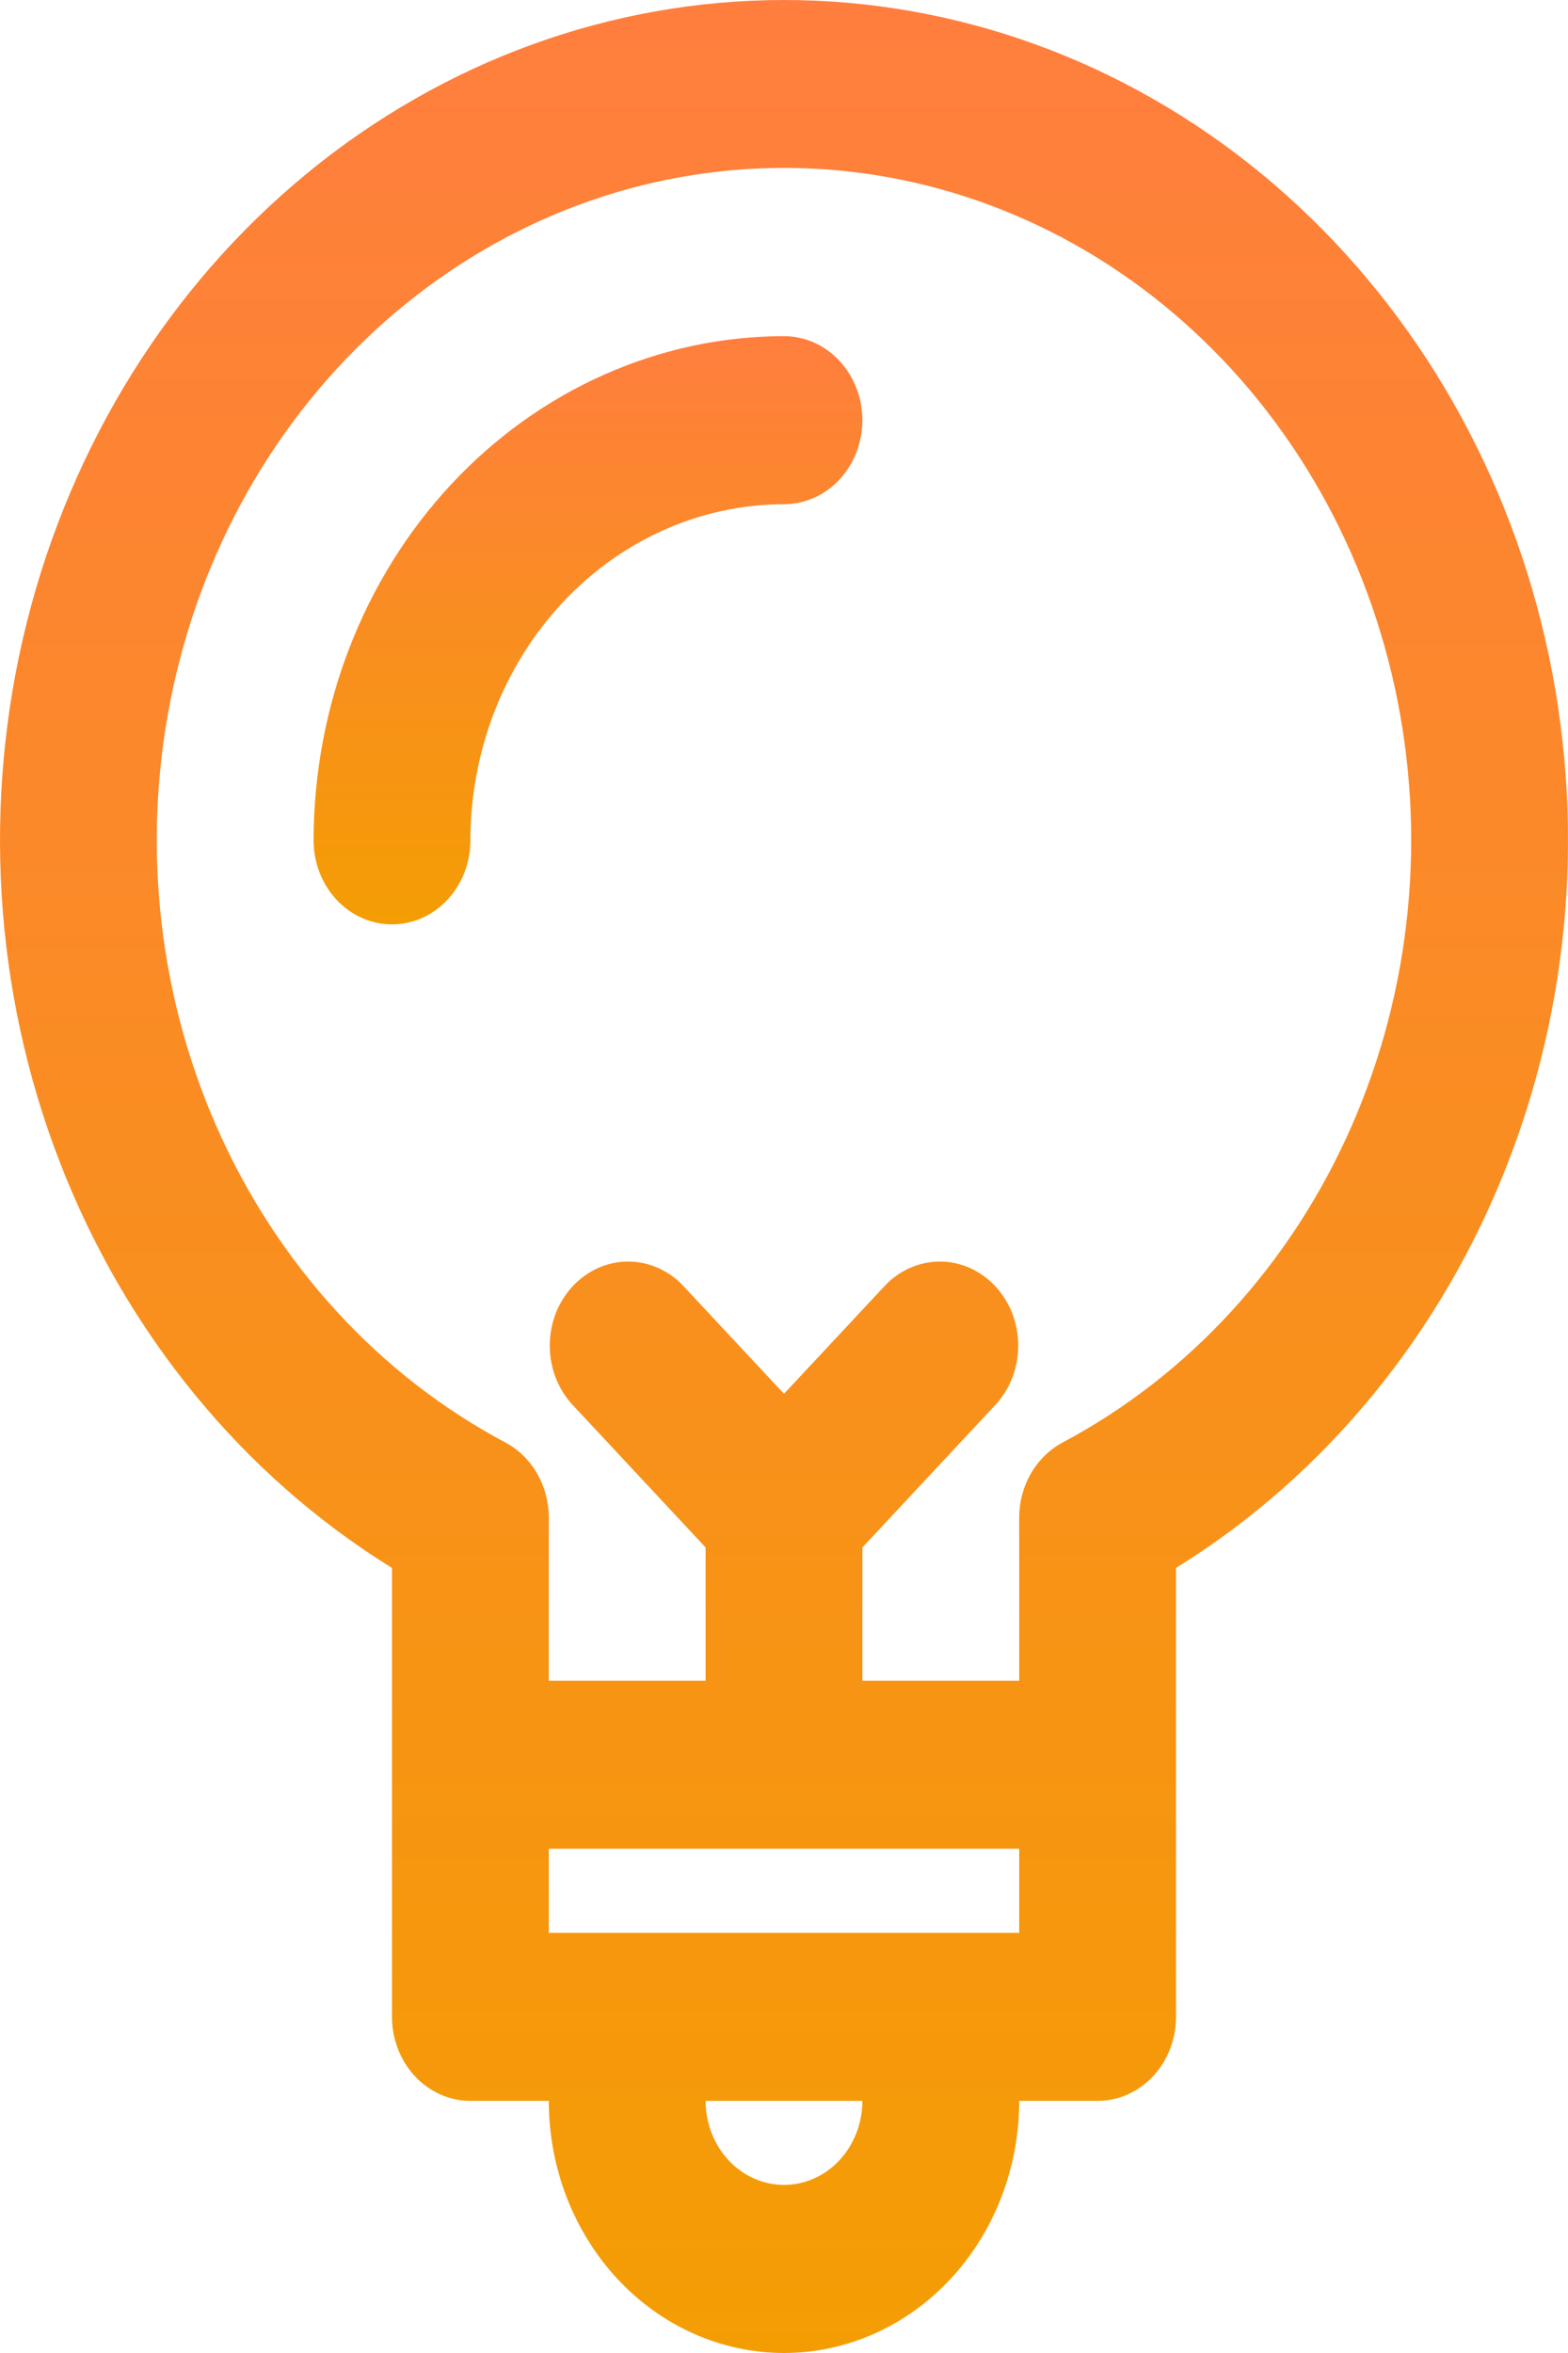 <svg width="32" height="48" viewBox="0 0 32 48" fill="none" xmlns="http://www.w3.org/2000/svg">
<path d="M16 1.4368e-07C12.478 -0 9.054 1.244 6.26 3.541C3.466 5.838 1.457 9.059 0.545 12.704C-0.366 16.349 -0.13 20.214 1.218 23.7C2.566 27.187 4.95 30.099 8 31.985V41.143C8 41.597 8.169 42.034 8.469 42.355C8.769 42.676 9.176 42.857 9.6 42.857H11.2C11.2 44.221 11.706 45.529 12.606 46.494C13.506 47.458 14.727 48 16 48C17.273 48 18.494 47.458 19.394 46.494C20.294 45.529 20.8 44.221 20.8 42.857H22.4C22.824 42.857 23.231 42.676 23.531 42.355C23.831 42.034 24 41.597 24 41.143V31.985C27.05 30.099 29.434 27.187 30.782 23.7C32.13 20.214 32.366 16.349 31.455 12.704C30.543 9.059 28.534 5.838 25.74 3.541C22.946 1.244 19.522 -0 16 1.4368e-07ZM16 44.571C15.576 44.571 15.169 44.39 14.869 44.069C14.569 43.747 14.401 43.312 14.4 42.857H17.6C17.599 43.312 17.431 43.747 17.131 44.069C16.831 44.39 16.424 44.571 16 44.571ZM11.2 39.429V37.714H20.8V39.429H11.2ZM21.688 29.425C21.422 29.567 21.197 29.786 21.04 30.057C20.883 30.328 20.8 30.641 20.8 30.96V34.286H17.6V31.567L20.331 28.641C20.623 28.317 20.784 27.884 20.78 27.435C20.777 26.985 20.608 26.555 20.312 26.238C20.015 25.92 19.614 25.739 19.194 25.735C18.775 25.732 18.371 25.904 18.069 26.217L16 28.433L13.931 26.217C13.629 25.904 13.225 25.732 12.806 25.735C12.386 25.739 11.985 25.92 11.688 26.238C11.392 26.555 11.223 26.985 11.22 27.435C11.216 27.884 11.377 28.317 11.669 28.641L14.4 31.567V34.286H11.2V30.96C11.2 30.641 11.117 30.328 10.96 30.057C10.803 29.785 10.579 29.567 10.312 29.425C7.725 28.05 5.649 25.779 4.419 22.981C3.189 20.183 2.879 17.021 3.537 14.009C4.196 10.998 5.786 8.313 8.048 6.392C10.311 4.47 13.113 3.425 16 3.425C18.887 3.425 21.689 4.47 23.951 6.392C26.213 8.313 27.803 10.998 28.462 14.009C29.121 17.021 28.81 20.183 27.58 22.981C26.351 25.779 24.275 28.05 21.688 29.425Z" fill="url(#paint0_linear_345_40)"/>
<path d="M16 6.857C13.455 6.86 11.015 7.945 9.215 9.873C7.415 11.802 6.403 14.416 6.4 17.143C6.4 17.598 6.569 18.034 6.869 18.355C7.169 18.677 7.576 18.857 8 18.857C8.424 18.857 8.831 18.677 9.131 18.355C9.431 18.034 9.6 17.598 9.6 17.143C9.602 15.325 10.277 13.582 11.477 12.297C12.677 11.011 14.303 10.288 16 10.286C16.424 10.286 16.831 10.105 17.131 9.784C17.431 9.462 17.6 9.026 17.6 8.572C17.6 8.117 17.431 7.681 17.131 7.36C16.831 7.038 16.424 6.857 16 6.857Z" fill="url(#paint1_linear_345_40)"/>
<defs>
<linearGradient id="paint0_linear_345_40" x1="16" y1="0" x2="16" y2="48" gradientUnits="userSpaceOnUse">
<stop stop-color="#FF7E3E"/>
<stop offset="1" stop-color="#F49D03"/>
</linearGradient>
<linearGradient id="paint1_linear_345_40" x1="12" y1="6.857" x2="12" y2="18.857" gradientUnits="userSpaceOnUse">
<stop stop-color="#FF7E3E"/>
<stop offset="1" stop-color="#F49D03"/>
</linearGradient>
</defs>
</svg>

